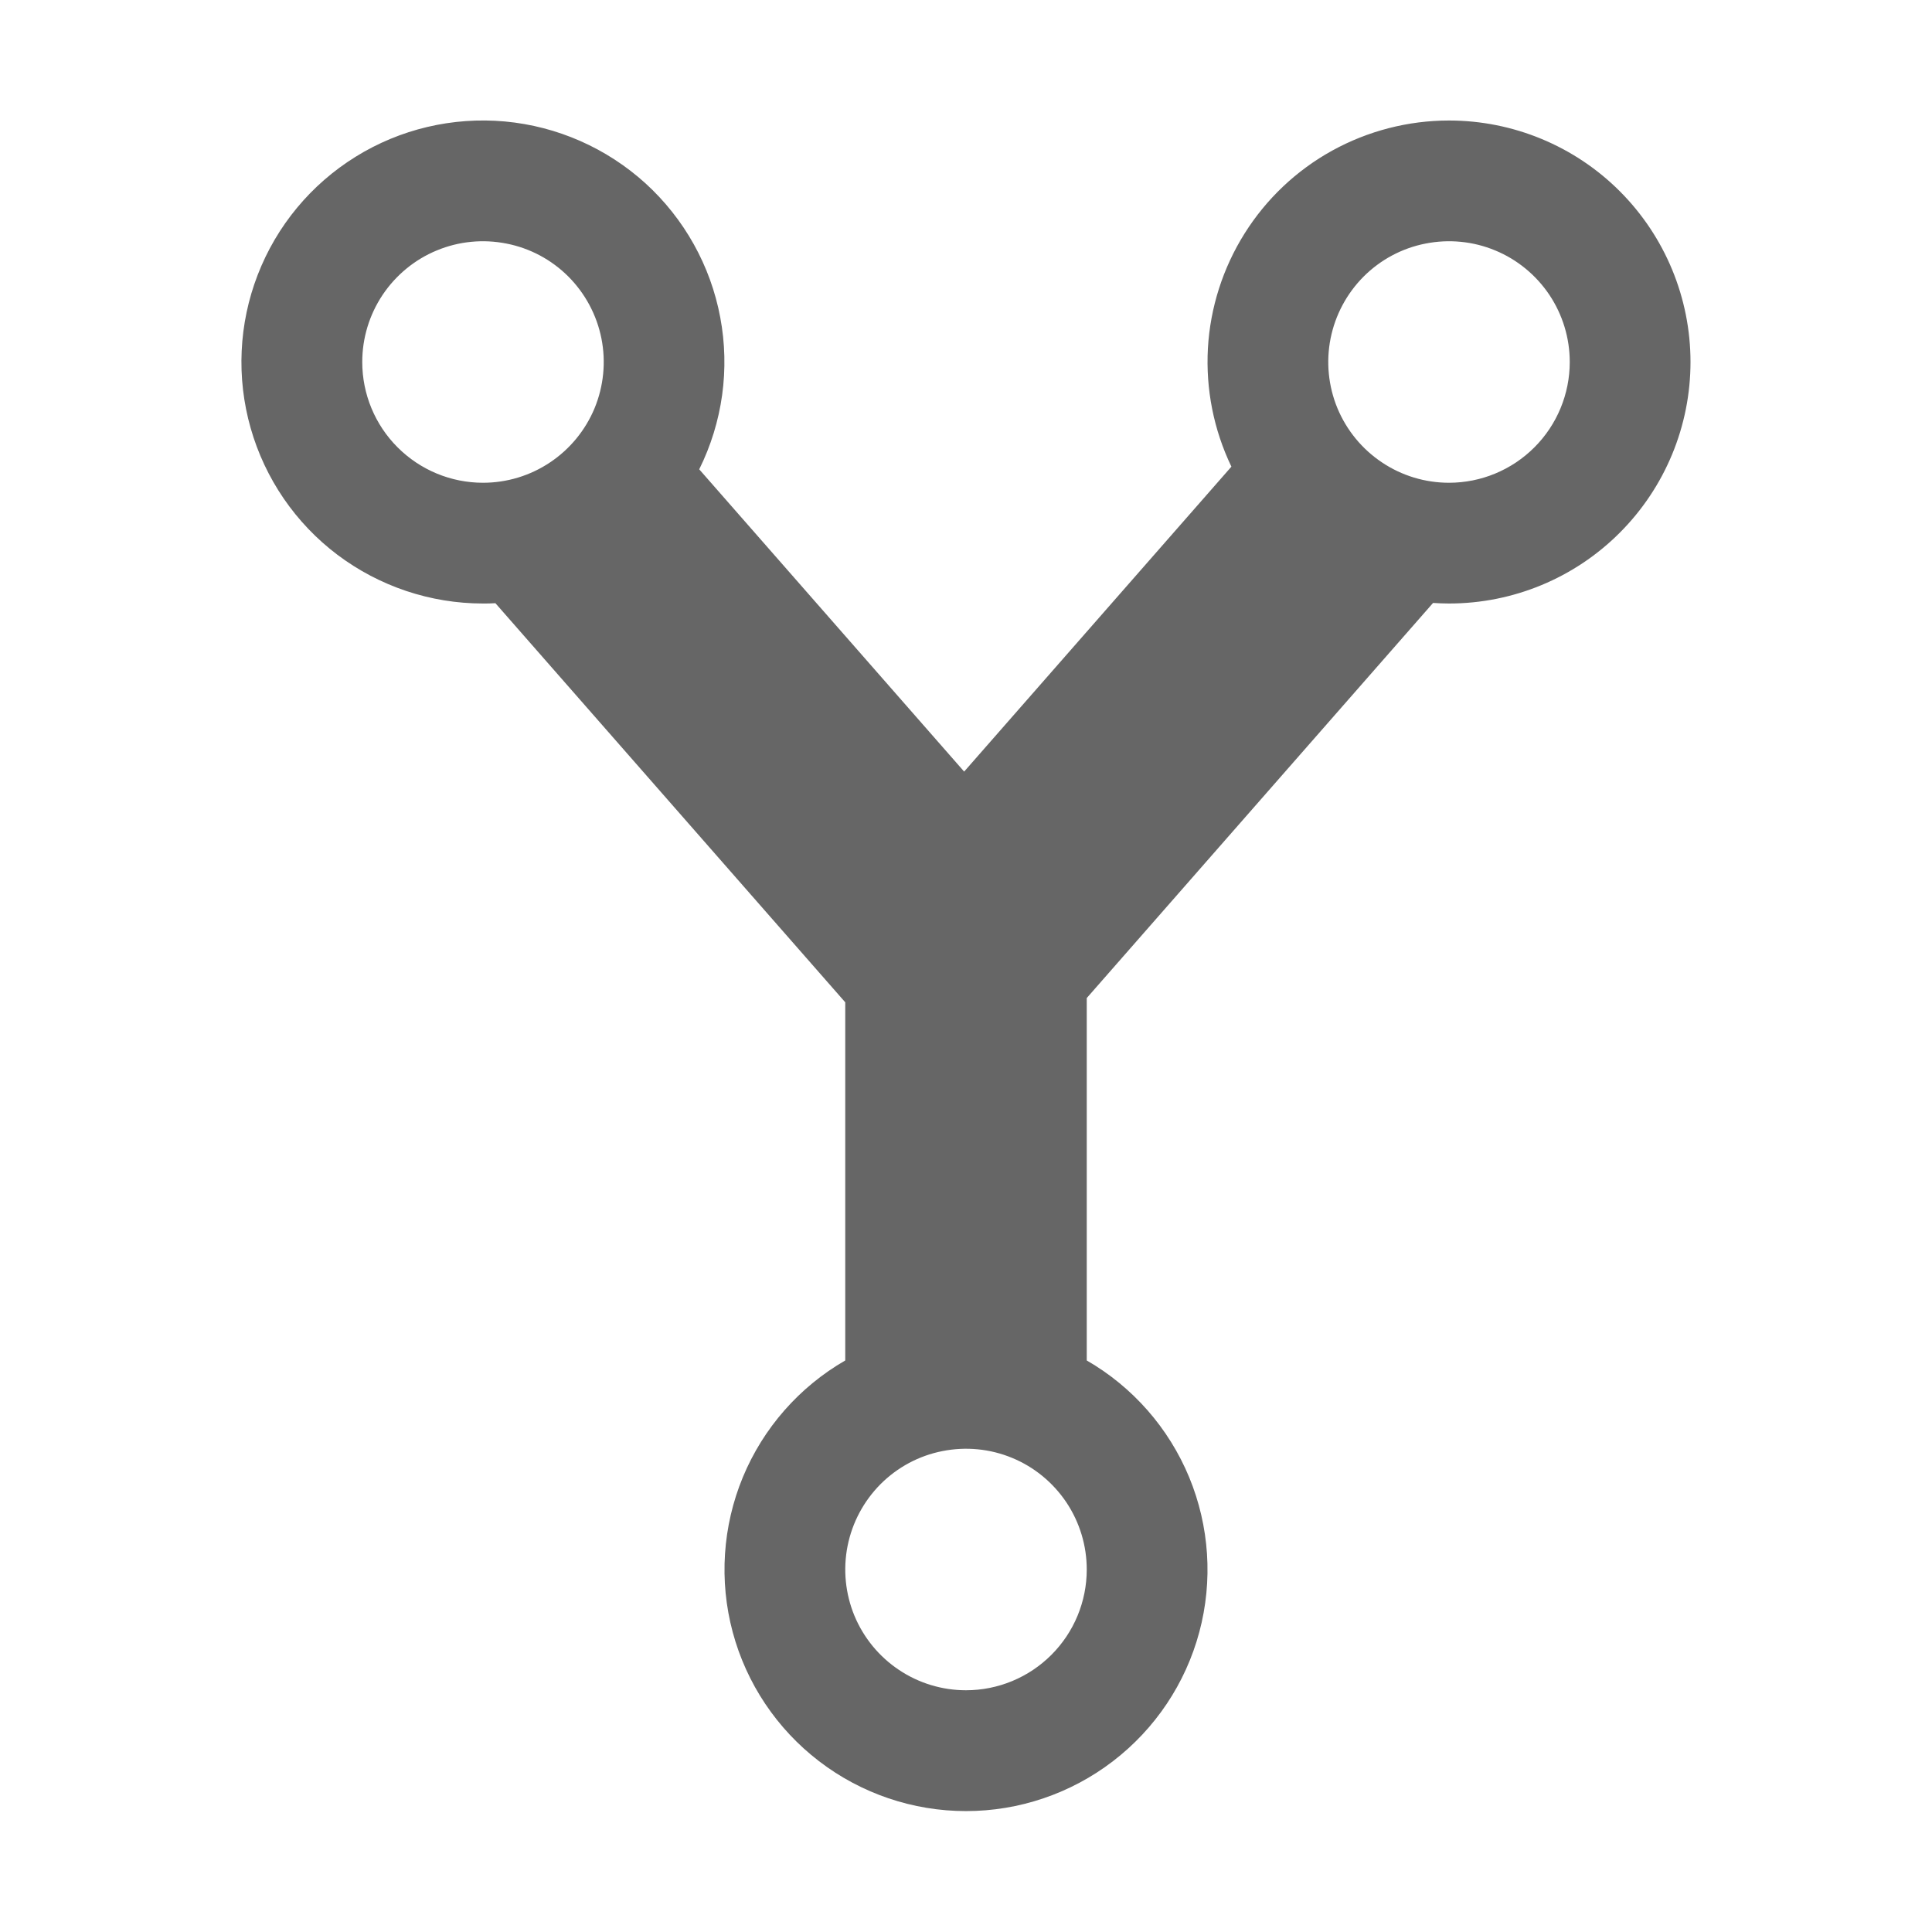 <svg width="24" height="24" viewBox="0 0 24 24" fill="none" xmlns="http://www.w3.org/2000/svg">
<path d="M18 1.497C17.493 1.497 16.994 1.626 16.549 1.871C16.105 2.116 15.731 2.47 15.461 2.9C15.191 3.33 15.034 3.821 15.005 4.327C14.977 4.834 15.077 5.339 15.297 5.797L11.977 9.585L8.686 5.83C8.976 5.246 9.068 4.583 8.947 3.942C8.827 3.301 8.5 2.716 8.018 2.277C7.535 1.839 6.923 1.569 6.273 1.509C5.623 1.45 4.972 1.603 4.418 1.947C3.863 2.291 3.436 2.806 3.201 3.415C2.966 4.023 2.935 4.692 3.114 5.319C3.293 5.947 3.671 6.499 4.192 6.892C4.713 7.284 5.348 7.497 6 7.497C6.052 7.497 6.103 7.497 6.154 7.493L10.5 12.451V16.9C9.928 17.23 9.481 17.74 9.228 18.35C8.976 18.96 8.931 19.637 9.102 20.275C9.273 20.913 9.65 21.476 10.174 21.878C10.698 22.28 11.34 22.498 12 22.498C12.66 22.498 13.302 22.28 13.826 21.878C14.35 21.476 14.727 20.913 14.898 20.275C15.069 19.637 15.024 18.96 14.772 18.35C14.519 17.74 14.072 17.23 13.5 16.9V12.398L17.802 7.49C17.867 7.494 17.933 7.497 18 7.497C18.796 7.497 19.559 7.181 20.121 6.618C20.684 6.055 21 5.292 21 4.497C21 3.701 20.684 2.938 20.121 2.375C19.559 1.813 18.796 1.497 18 1.497ZM4.5 4.497C4.5 4.2 4.588 3.91 4.753 3.663C4.918 3.417 5.152 3.224 5.426 3.111C5.7 2.997 6.002 2.968 6.293 3.026C6.584 3.083 6.851 3.226 7.061 3.436C7.27 3.646 7.413 3.913 7.471 4.204C7.529 4.495 7.499 4.797 7.386 5.071C7.272 5.345 7.08 5.579 6.833 5.744C6.587 5.909 6.297 5.997 6 5.997C5.602 5.997 5.221 5.839 4.939 5.557C4.658 5.276 4.5 4.895 4.5 4.497ZM12 20.997C11.703 20.997 11.413 20.909 11.167 20.744C10.92 20.579 10.728 20.345 10.614 20.071C10.501 19.797 10.471 19.495 10.529 19.204C10.587 18.913 10.73 18.646 10.939 18.436C11.149 18.226 11.416 18.083 11.707 18.026C11.998 17.968 12.3 17.997 12.574 18.111C12.848 18.224 13.082 18.417 13.247 18.663C13.412 18.91 13.5 19.2 13.5 19.497C13.5 19.895 13.342 20.276 13.061 20.557C12.779 20.839 12.398 20.997 12 20.997ZM18 5.997C17.703 5.997 17.413 5.909 17.167 5.744C16.92 5.579 16.728 5.345 16.614 5.071C16.501 4.797 16.471 4.495 16.529 4.204C16.587 3.913 16.73 3.646 16.939 3.436C17.149 3.226 17.416 3.083 17.707 3.026C17.998 2.968 18.3 2.997 18.574 3.111C18.848 3.224 19.082 3.417 19.247 3.663C19.412 3.91 19.5 4.2 19.5 4.497C19.5 4.895 19.342 5.276 19.061 5.557C18.779 5.839 18.398 5.997 18 5.997Z" fill="#666666"/>
</svg>
